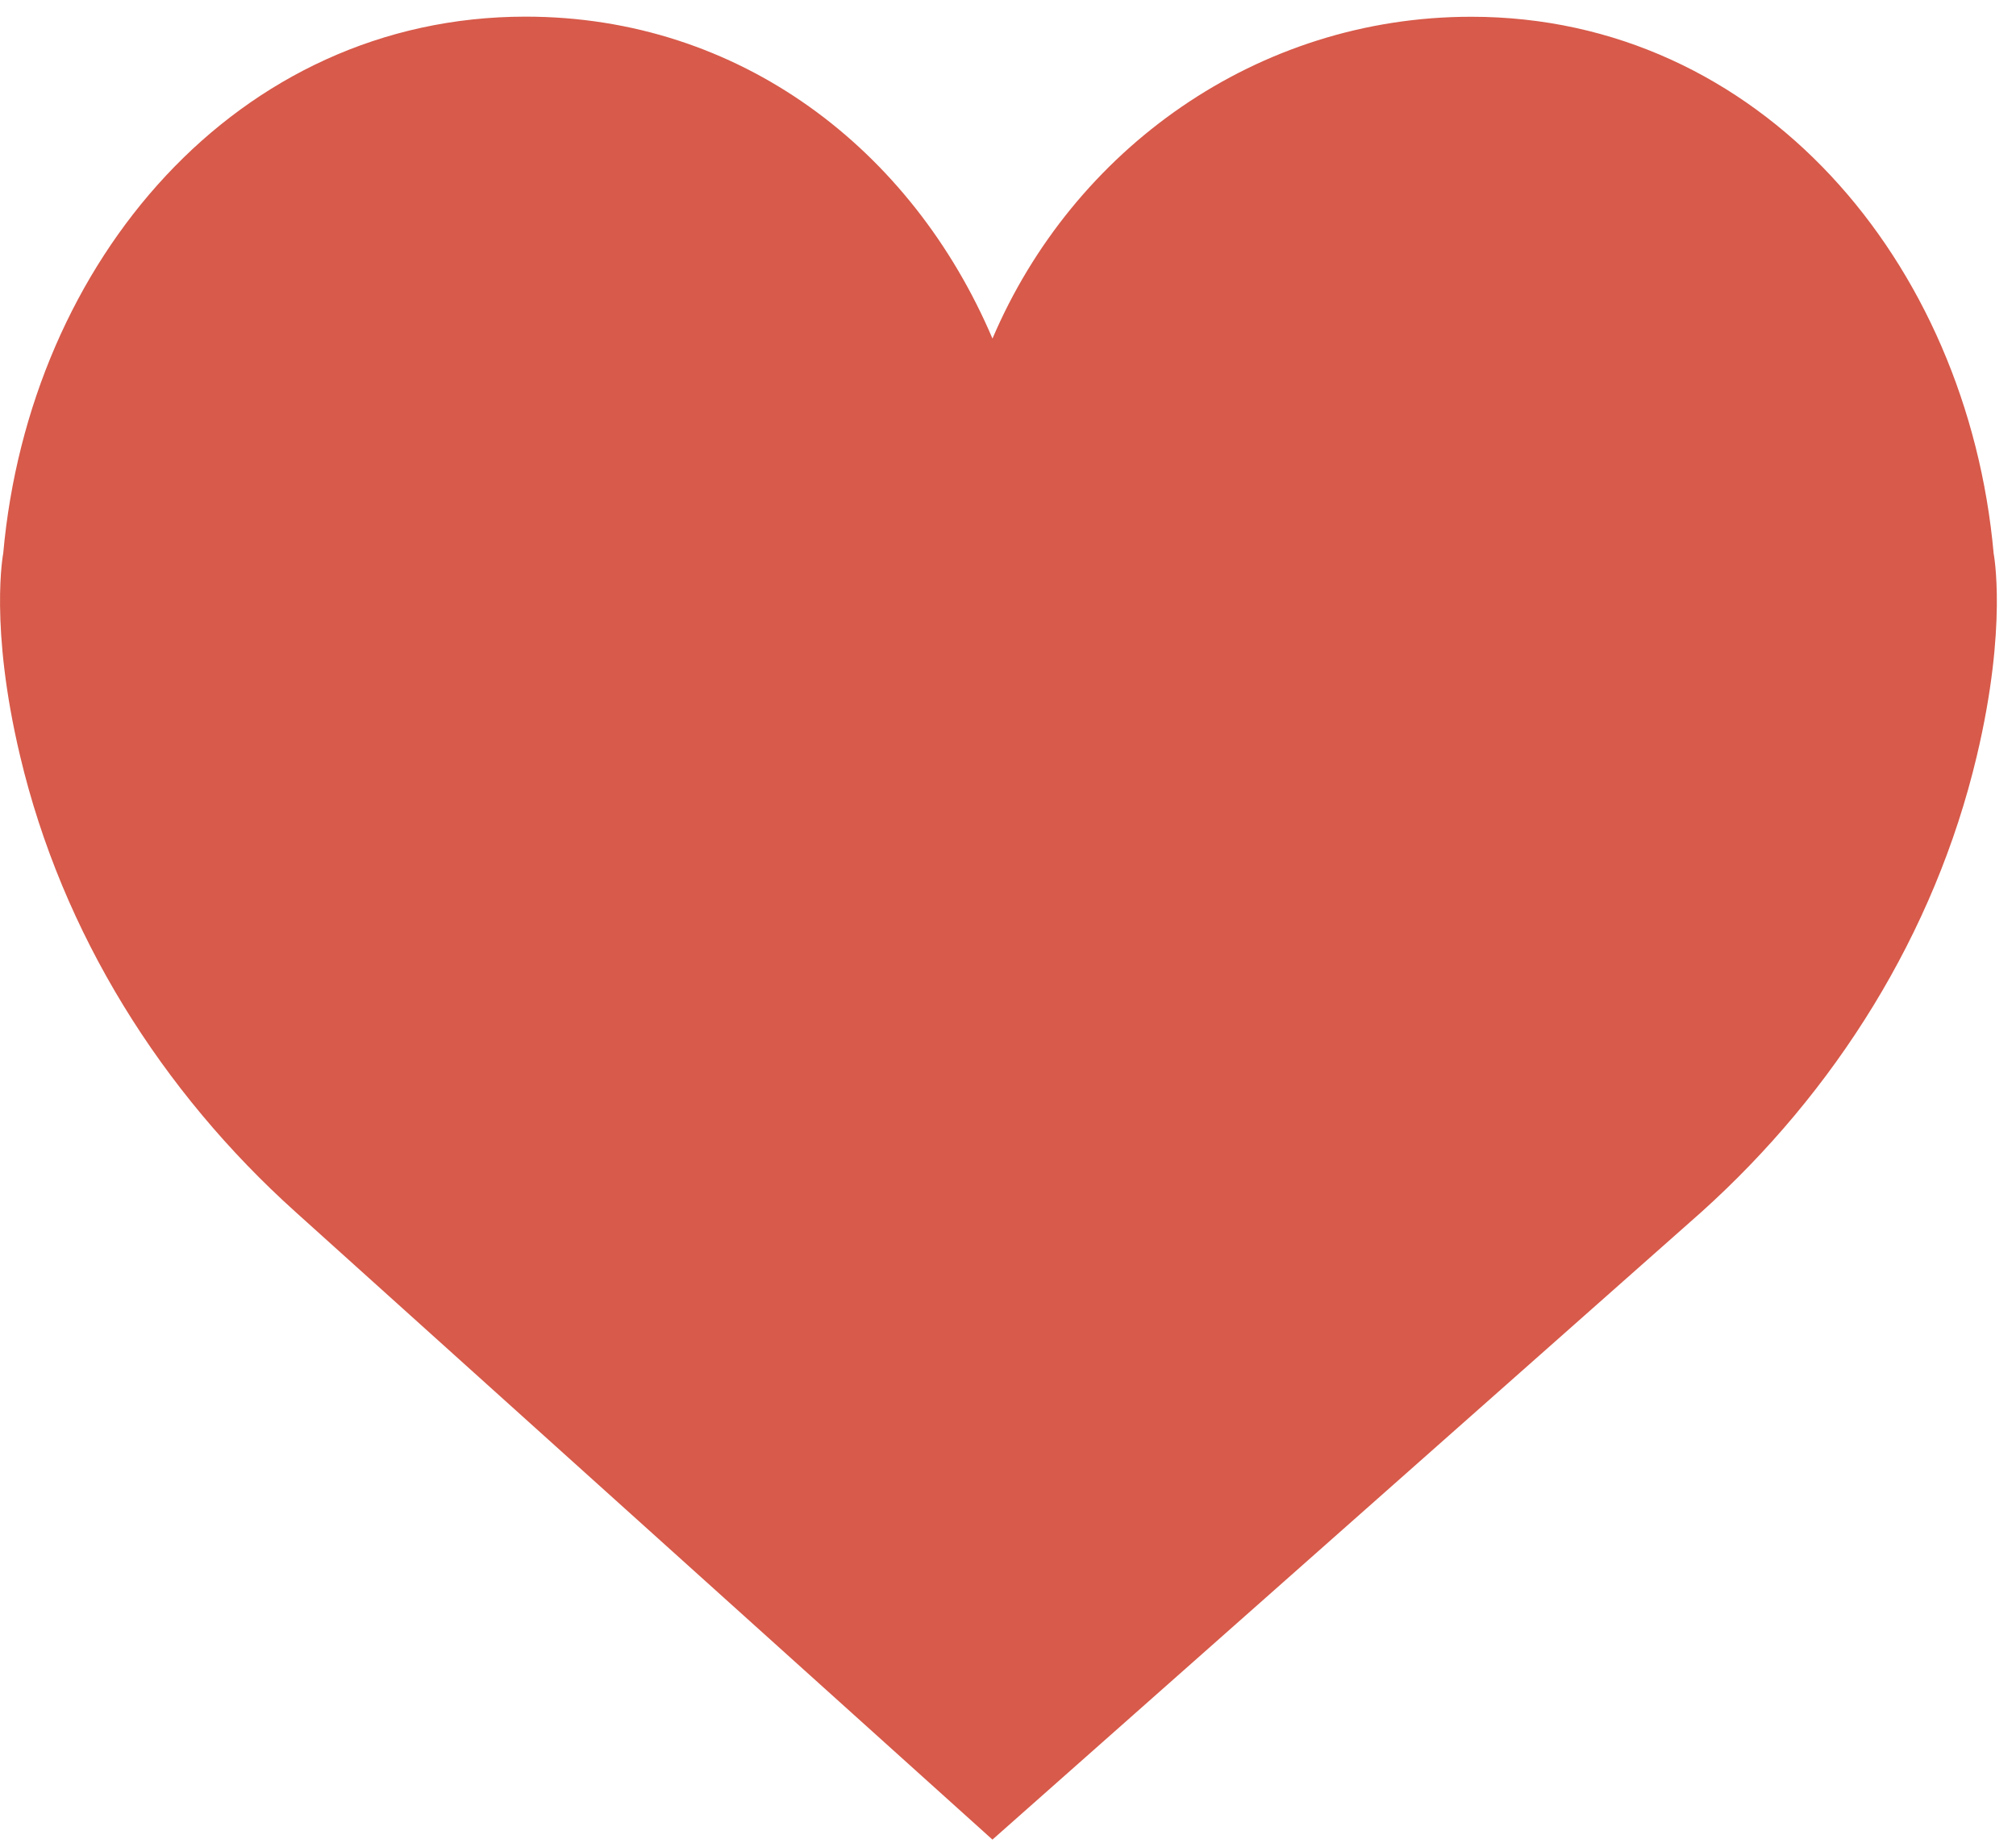 <!-- Generated by IcoMoon.io -->
<svg version="1.1" xmlns="http://www.w3.org/2000/svg" width="35" height="32" viewBox="0 0 35 32">
<title>favorite</title>
<path fill="#d75a4a" d="M17.229 5.883c1.4-3.291 4.595-5.592 8.314-5.592 5.008 0 8.614 4.253 9.069 9.32 0 0 0.245 1.259-0.294 3.523-0.733 3.085-2.458 5.824-4.782 7.915l-12.306 10.896-12.098-10.898c-2.325-2.091-4.050-4.83-4.782-7.915-0.539-2.264-0.294-3.523-0.294-3.523 0.453-5.067 4.061-9.32 9.069-9.32 3.718 0 6.707 2.301 8.106 5.592z"></path>
</svg>
